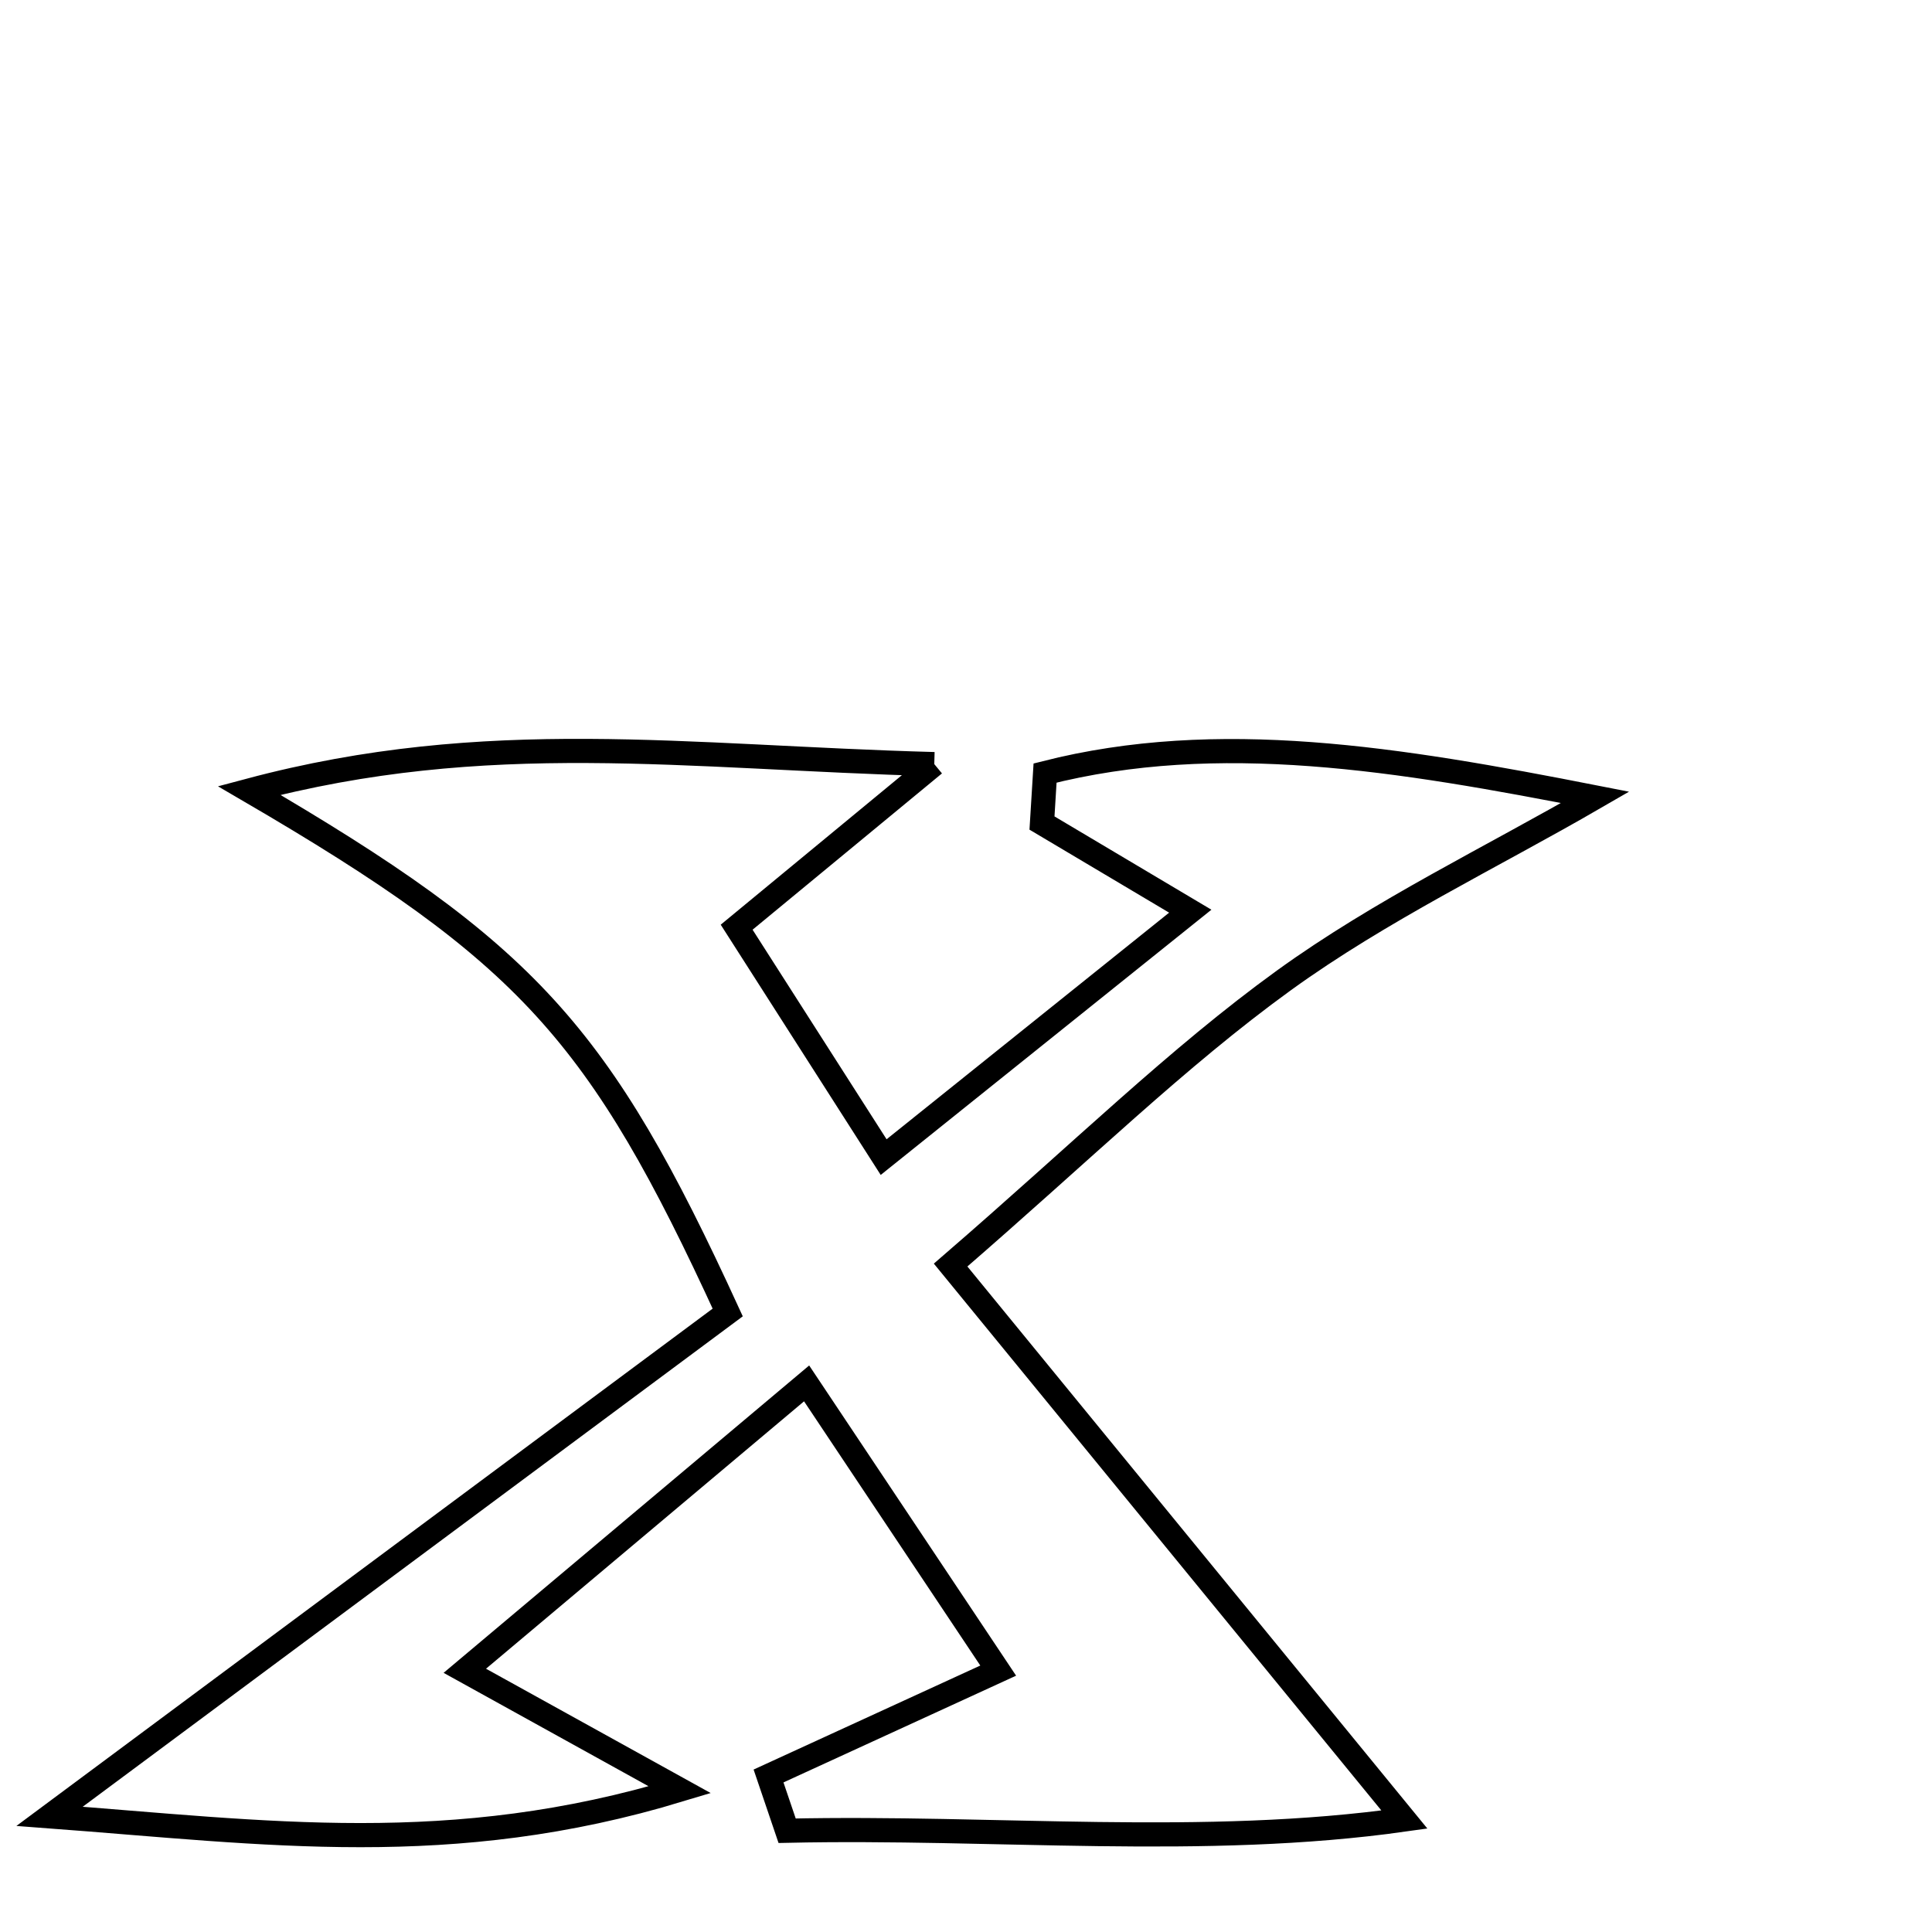 <svg xmlns="http://www.w3.org/2000/svg" viewBox="0.0 0.0 24.0 24.0" height="200px" width="200px"><path fill="none" stroke="black" stroke-width=".3" stroke-opacity="1.0"  filling="0" d="M11.606 9.492 C10.553 10.361 9.958 10.852 9.151 11.518 C9.687 12.356 10.241 13.222 10.977 14.374 C12.285 13.325 13.448 12.392 14.786 11.319 C14.001 10.852 13.472 10.537 12.944 10.224 C12.957 10.016 12.969 9.809 12.982 9.603 C15.133 9.056 17.363 9.424 19.815 9.905 C18.521 10.654 17.156 11.306 15.95 12.178 C14.625 13.137 13.447 14.299 11.809 15.715 C13.662 17.979 15.43 20.14 17.446 22.603 C14.951 22.956 12.354 22.685 9.778 22.742 C9.701 22.515 9.624 22.289 9.547 22.062 C10.387 21.677 11.227 21.292 12.4 20.753 C11.661 19.646 10.949 18.578 10.02 17.185 C8.57 18.404 7.272 19.495 5.774 20.755 C6.634 21.231 7.293 21.595 8.445 22.233 C5.604 23.094 3.318 22.765 0.616 22.563 C3.668 20.295 6.386 18.275 9.04 16.304 C7.447 12.833 6.562 11.843 3.095 9.82 C6.056 9.03 8.515 9.409 11.606 9.492"></path></svg>